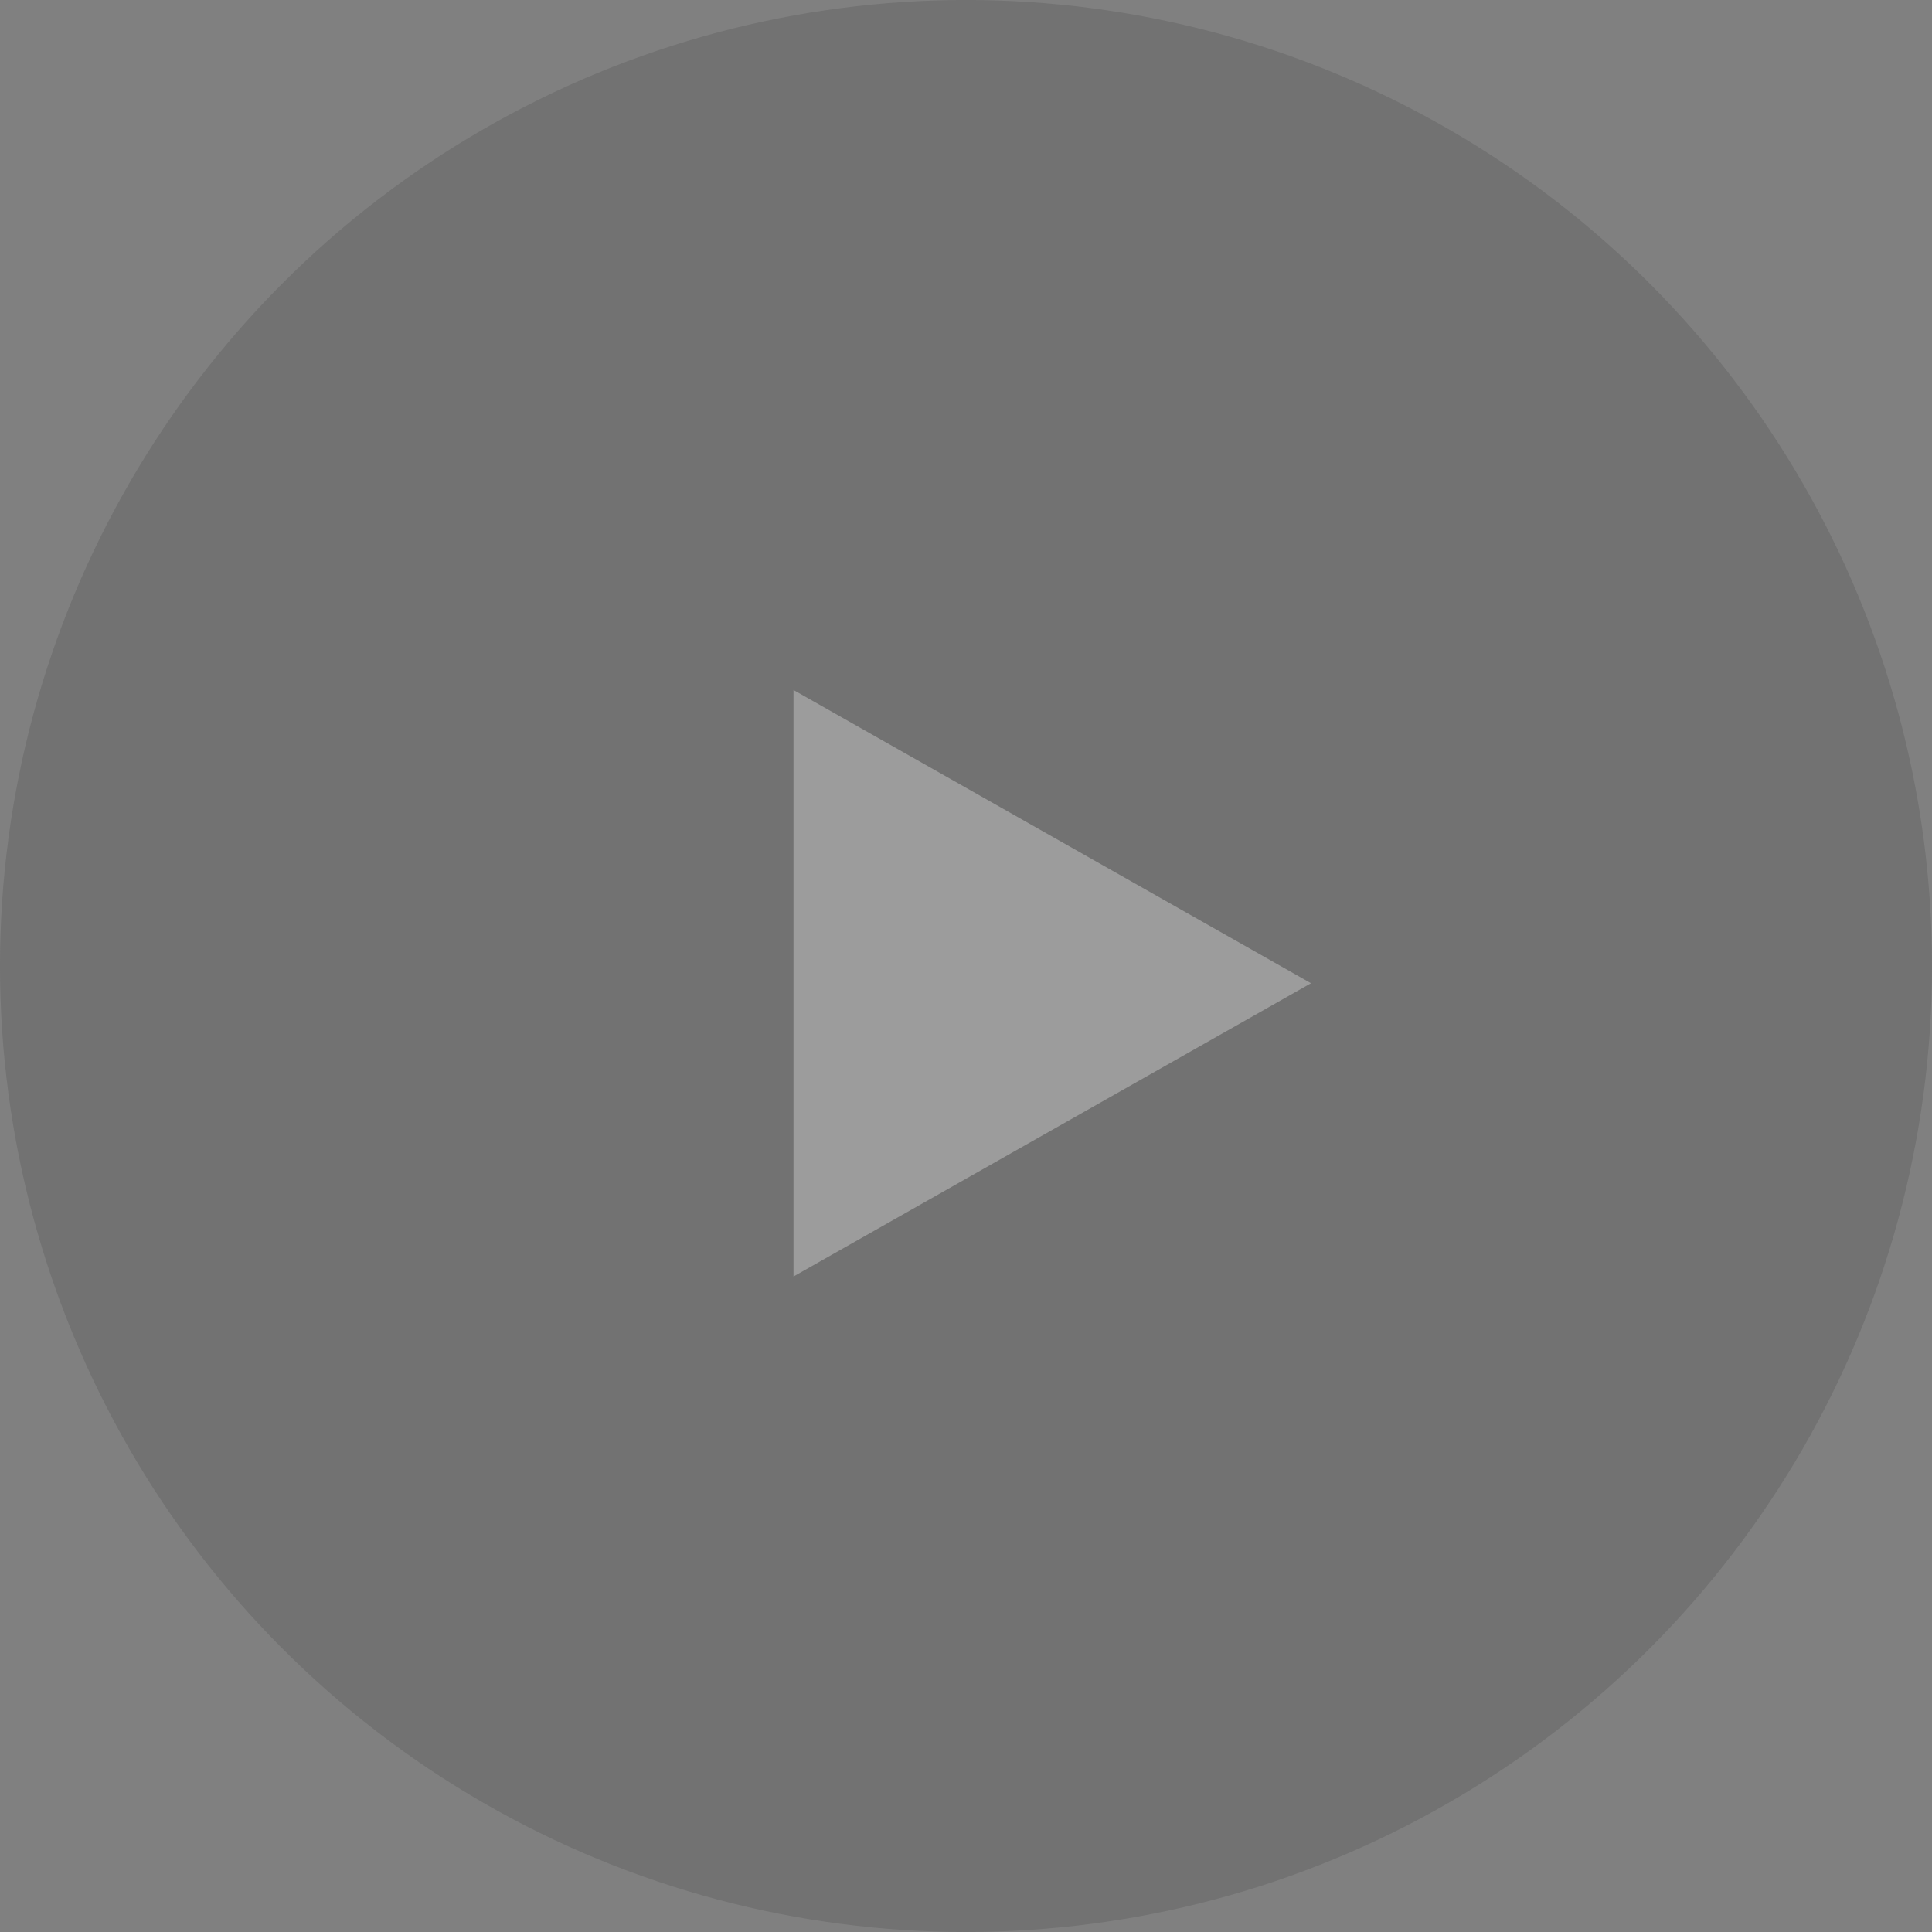 <svg xmlns="http://www.w3.org/2000/svg" width="56" height="56" viewBox="0 0 56 56">
    <rect x="0" y="0" width="56" height="56" fill="#808080" stroke="none"/>
    <circle cx="28" cy="28" r="28" fill="#515252" fill-opacity=".6" opacity=".5"/>
    <path fill="#FFF" d="M30.5 21L39 36 22 36z" opacity=".3" transform="rotate(90 30.5 28.5)"/>
</svg>
